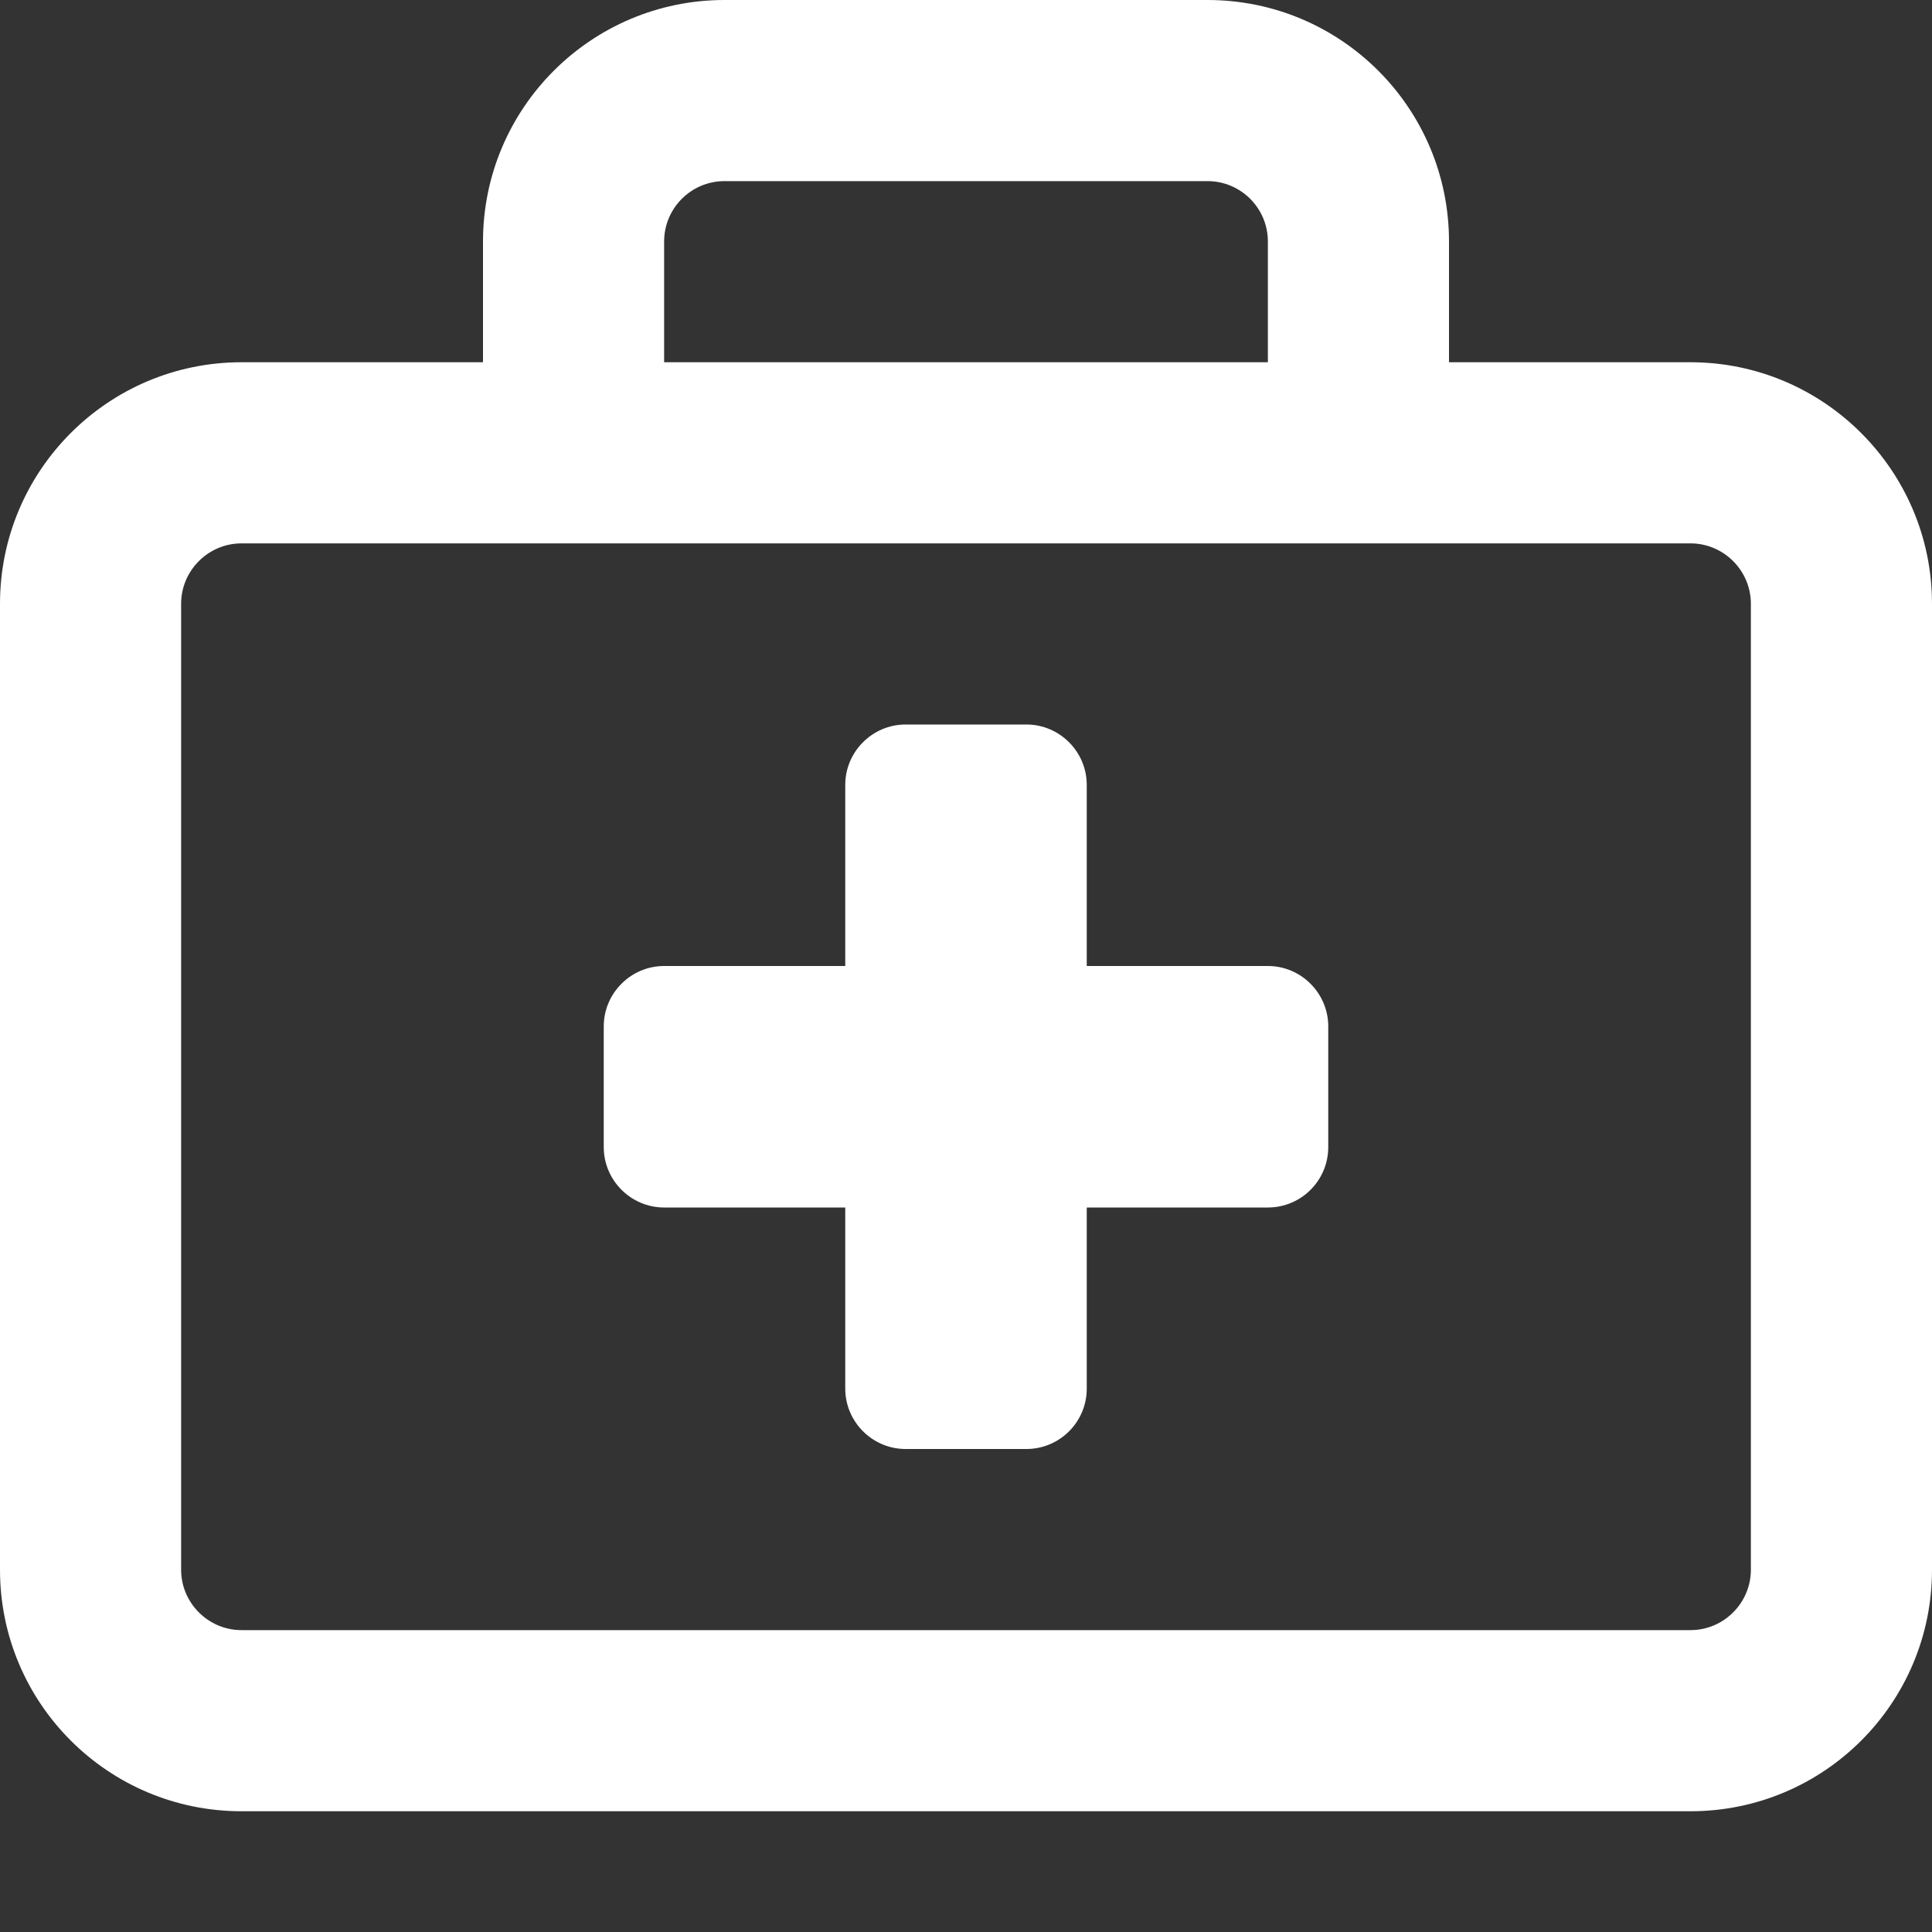 <svg width="16" height="16" viewBox="0 0 16 16" fill="none" xmlns="http://www.w3.org/2000/svg">
<rect x="0" y="0" width="16" height="16" fill="#333333" stroke="none"/>
<path d="M14 3H12V2C12 0.895 11.105 0 10 0H6C4.897 0 4 0.895 4 2V3H2C0.895 3 0 3.897 0 5V13C0 14.105 0.895 15 2 15H14C15.105 15 16 14.105 16 13V5C16 3.897 15.103 3 14 3ZM5.5 2C5.5 1.724 5.724 1.5 6 1.5H10C10.276 1.5 10.5 1.724 10.5 2V3H5.5V2ZM14.5 13C14.5 13.275 14.275 13.5 14 13.5H2C1.725 13.5 1.5 13.275 1.5 13V5C1.5 4.725 1.725 4.5 2 4.5H14C14.275 4.5 14.5 4.725 14.5 5V13ZM10.5 8H9V6.5C9 6.225 8.775 6 8.5 6H7.5C7.225 6 7 6.225 7 6.5V8H5.5C5.225 8 5 8.225 5 8.5V9.5C5 9.775 5.225 10 5.5 10H7V11.5C7 11.775 7.225 12 7.5 12H8.5C8.776 12 9 11.776 9 11.5V10H10.5C10.776 10 11 9.776 11 9.5V8.5C11 8.225 10.775 8 10.5 8Z" fill="white"/>
</svg>
